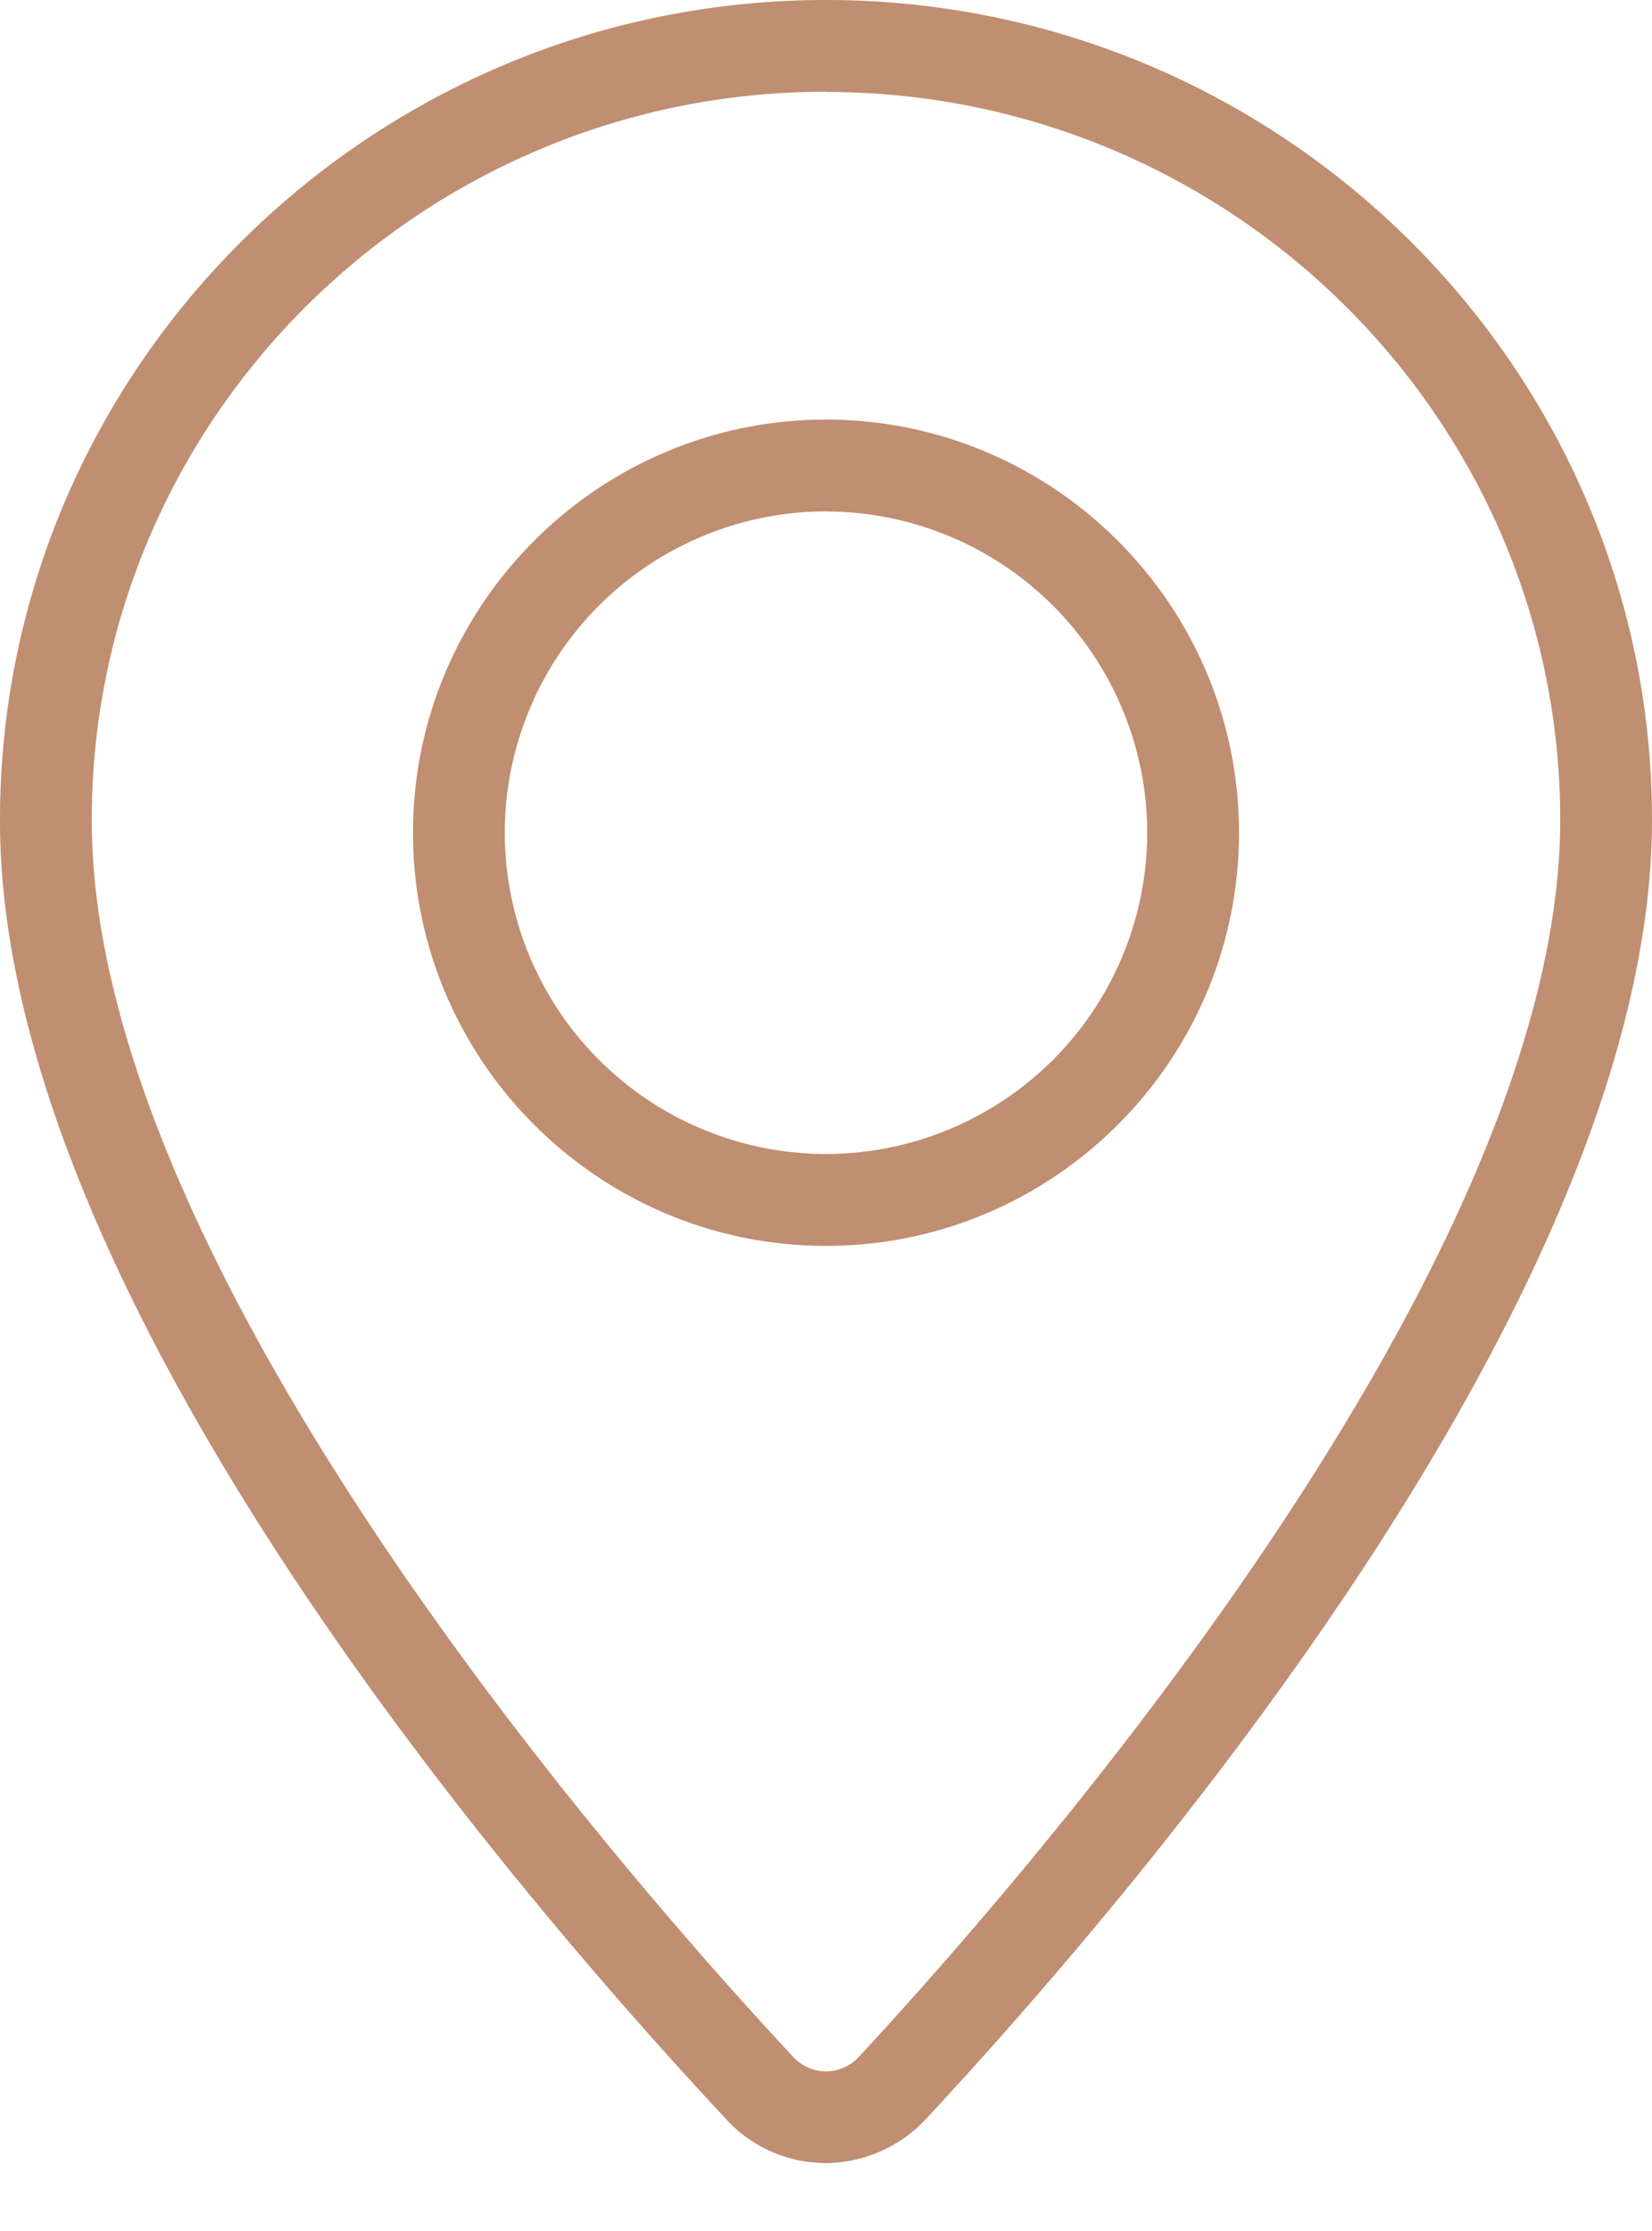 <svg width="20" height="27" fill="none" xmlns="http://www.w3.org/2000/svg"><path d="M10 26.178c-.456 0-.9-.19-1.211-.534C6.144 22.811-.011 15.611 0 9.922 0 4.456 4.489 0 10 0s10 4.456 10 9.922c0 5.656-6.144 12.878-8.789 15.722a1.675 1.675 0 0 1-1.211.534ZM10 1.11c-4.9 0-8.889 3.956-8.889 8.811C1.1 15.355 7.6 22.744 9.6 24.89a.538.538 0 0 0 .8 0c1.989-2.145 8.489-9.556 8.489-14.967 0-4.855-3.989-8.81-8.889-8.81Z" fill="#C08E71"/><path d="M10 15.078c-2.756 0-5-2.244-5-5 0-2.755 2.244-5 5-5 2.755 0 5 2.245 5 5 0 2.756-2.245 5-5 5Zm0-8.889a3.893 3.893 0 0 0-3.889 3.89A3.893 3.893 0 0 0 10 13.966a3.893 3.893 0 0 0 3.889-3.889A3.893 3.893 0 0 0 10 6.19Z" fill="#C08E71"/></svg>